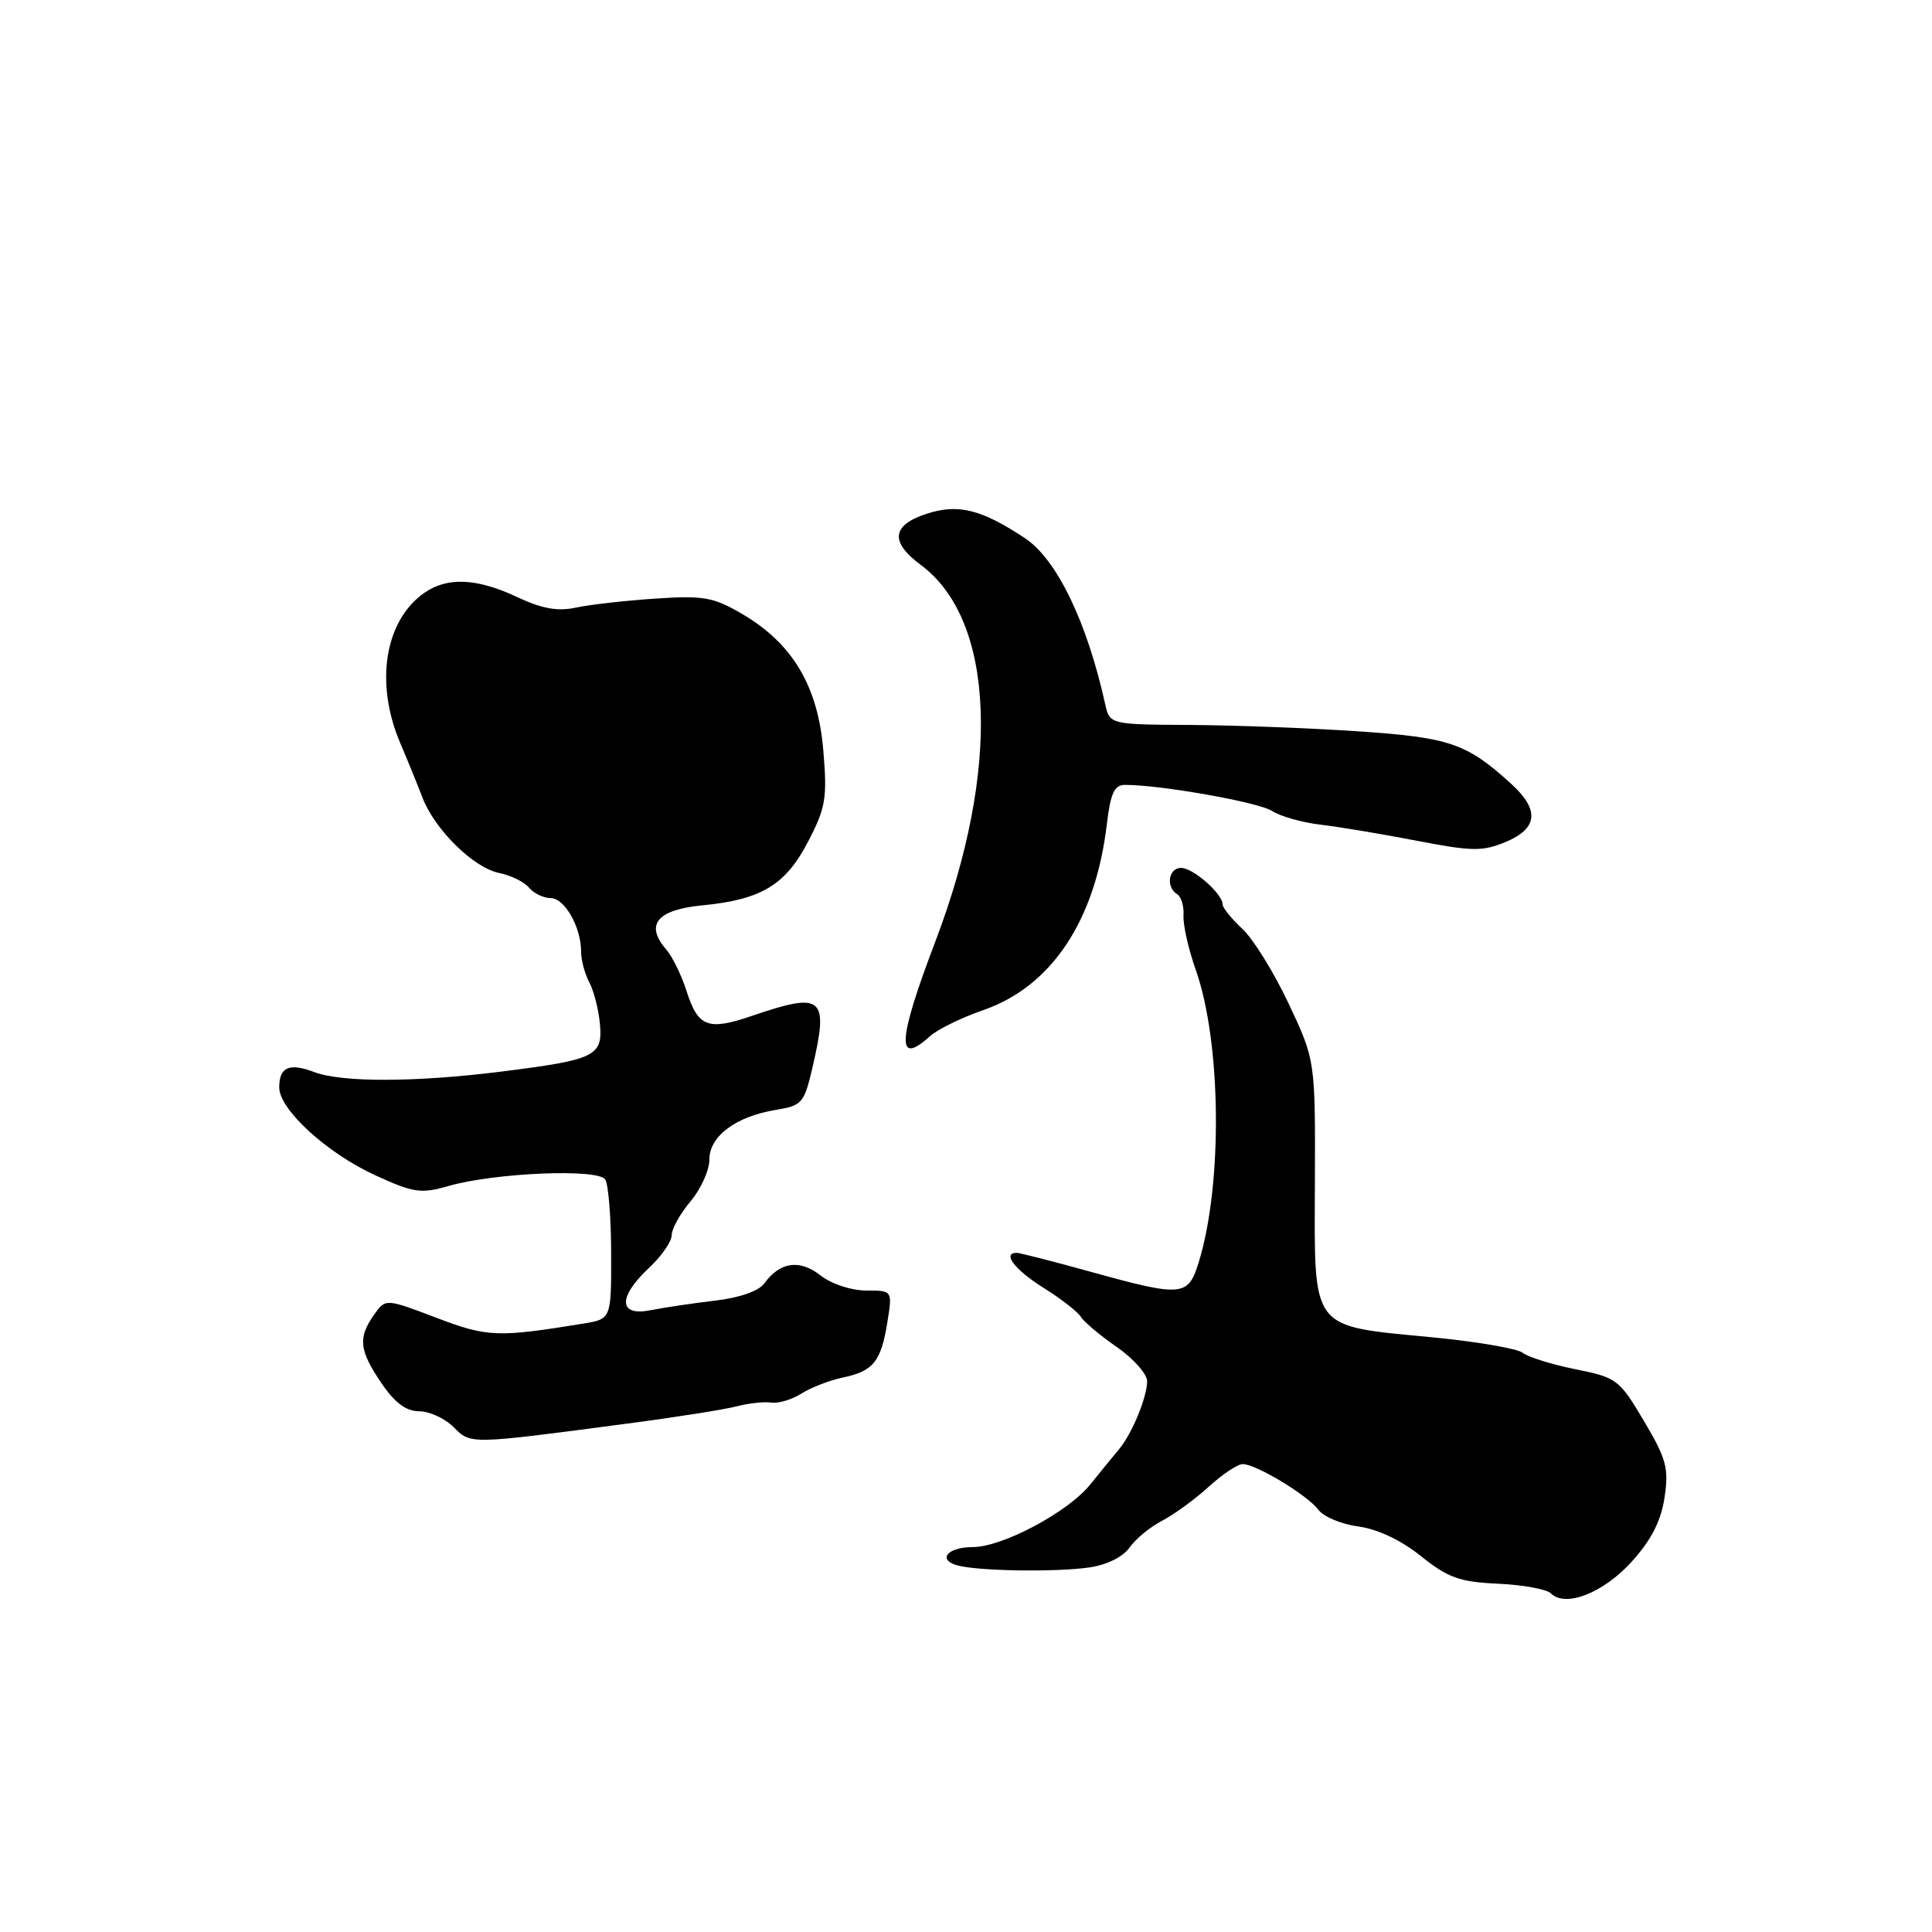 <?xml version="1.0" encoding="UTF-8" standalone="no"?>
<!DOCTYPE svg PUBLIC "-//W3C//DTD SVG 1.1//EN" "http://www.w3.org/Graphics/SVG/1.1/DTD/svg11.dtd" >
<svg xmlns="http://www.w3.org/2000/svg" xmlns:xlink="http://www.w3.org/1999/xlink" version="1.1" viewBox="0 0 256 256">
 <g >
 <path fill="currentColor"
d=" M 216.20 206.94 C 218.81 204.06 220.09 201.55 220.56 198.43 C 221.14 194.55 220.81 193.30 217.83 188.29 C 214.57 182.78 214.23 182.53 208.75 181.43 C 205.62 180.80 202.48 179.82 201.78 179.26 C 201.07 178.69 195.63 177.76 189.69 177.19 C 173.52 175.63 174.16 176.48 174.23 156.78 C 174.29 140.50 174.29 140.50 170.76 133.00 C 168.82 128.88 166.06 124.41 164.62 123.08 C 163.18 121.74 162.00 120.28 162.00 119.83 C 162.00 118.43 158.09 115.00 156.50 115.00 C 154.83 115.00 154.45 117.54 155.98 118.49 C 156.53 118.83 156.90 120.09 156.82 121.30 C 156.74 122.51 157.47 125.75 158.44 128.50 C 161.84 138.11 162.03 156.90 158.84 167.25 C 157.43 171.82 156.67 171.88 144.49 168.51 C 139.55 167.14 135.16 166.02 134.75 166.01 C 132.72 165.98 134.45 168.25 138.25 170.63 C 140.59 172.09 142.82 173.83 143.21 174.48 C 143.60 175.13 145.73 176.93 147.96 178.47 C 150.18 180.01 152.00 182.06 152.00 183.02 C 152.00 185.13 149.97 190.04 148.27 192.04 C 147.59 192.85 145.89 194.93 144.49 196.67 C 141.54 200.36 132.83 205.00 128.86 205.00 C 125.63 205.00 124.19 206.62 126.74 207.39 C 129.28 208.17 139.85 208.35 144.36 207.69 C 146.66 207.36 148.81 206.29 149.67 205.06 C 150.47 203.92 152.41 202.32 153.98 201.51 C 155.56 200.69 158.33 198.67 160.15 197.01 C 161.96 195.36 163.99 194.00 164.67 194.00 C 166.44 194.00 173.30 198.15 174.71 200.07 C 175.38 200.98 177.76 201.97 180.00 202.27 C 182.54 202.61 185.66 204.09 188.29 206.20 C 191.86 209.06 193.40 209.62 198.50 209.85 C 201.80 210.00 204.95 210.58 205.50 211.13 C 207.42 213.05 212.45 211.08 216.20 206.94 Z  M 83.14 188.63 C 89.54 187.79 96.06 186.76 97.64 186.34 C 99.21 185.93 101.27 185.71 102.20 185.85 C 103.14 185.99 104.94 185.45 106.20 184.65 C 107.47 183.85 109.93 182.90 111.68 182.53 C 115.72 181.69 116.75 180.41 117.58 175.20 C 118.26 171.00 118.26 171.00 114.76 171.00 C 112.78 171.00 110.17 170.13 108.72 169.00 C 105.97 166.83 103.35 167.20 101.29 170.04 C 100.55 171.07 98.01 171.96 94.74 172.34 C 91.80 172.69 87.96 173.26 86.20 173.61 C 81.94 174.46 81.85 171.88 86.00 168.00 C 87.65 166.46 89.00 164.51 89.00 163.68 C 89.00 162.84 90.12 160.82 91.50 159.18 C 92.88 157.55 94.00 155.05 94.00 153.63 C 94.00 150.54 97.52 147.93 102.83 147.06 C 106.27 146.50 106.56 146.16 107.65 141.48 C 109.84 132.05 109.08 131.39 99.66 134.60 C 93.80 136.60 92.51 136.11 90.97 131.32 C 90.30 129.22 89.09 126.75 88.29 125.82 C 85.43 122.55 87.04 120.55 93.01 119.97 C 100.89 119.21 104.08 117.29 107.09 111.49 C 109.41 107.03 109.63 105.75 109.09 99.41 C 108.38 90.91 105.02 85.27 98.35 81.36 C 94.53 79.12 93.24 78.89 86.78 79.32 C 82.77 79.59 78.04 80.13 76.26 80.52 C 73.90 81.03 71.78 80.65 68.52 79.11 C 63.18 76.60 59.26 76.43 56.22 78.56 C 50.96 82.24 49.64 90.55 53.05 98.50 C 53.99 100.70 55.30 103.91 55.96 105.64 C 57.58 109.91 62.75 115.00 66.16 115.68 C 67.70 115.99 69.47 116.86 70.10 117.62 C 70.73 118.38 72.02 119.00 72.96 119.00 C 74.82 119.00 77.00 122.85 77.00 126.11 C 77.00 127.22 77.49 129.04 78.08 130.16 C 78.68 131.27 79.31 133.74 79.49 135.65 C 79.89 139.95 78.90 140.42 66.44 141.99 C 55.05 143.42 45.29 143.44 41.65 142.06 C 38.33 140.80 37.00 141.38 37.00 144.09 C 37.00 147.02 43.31 152.79 49.72 155.73 C 54.80 158.06 55.78 158.20 59.43 157.15 C 65.56 155.39 79.27 154.82 80.20 156.29 C 80.62 156.96 80.98 161.39 80.98 166.14 C 81.00 174.78 81.00 174.78 77.25 175.39 C 65.89 177.24 64.57 177.18 57.79 174.60 C 51.08 172.05 51.08 172.05 49.54 174.25 C 47.41 177.28 47.60 178.94 50.54 183.27 C 52.31 185.88 53.81 187.00 55.54 187.00 C 56.89 187.00 58.94 187.94 60.09 189.09 C 62.41 191.41 62.08 191.41 83.14 188.63 Z  M 123.19 137.33 C 124.20 136.41 127.39 134.85 130.27 133.85 C 139.33 130.73 145.15 121.97 146.66 109.22 C 147.15 105.10 147.66 104.00 149.07 104.00 C 153.81 104.00 166.73 106.29 168.54 107.45 C 169.65 108.17 172.58 109.00 175.04 109.28 C 177.49 109.57 183.22 110.53 187.77 111.41 C 195.07 112.82 196.44 112.84 199.52 111.56 C 203.79 109.77 204.02 107.31 200.25 103.87 C 194.36 98.50 192.09 97.72 180.05 96.91 C 173.70 96.48 163.67 96.10 157.77 96.06 C 147.04 96.00 147.04 96.00 146.43 93.25 C 144.02 82.37 140.02 74.10 135.81 71.31 C 130.01 67.47 126.94 66.71 122.75 68.09 C 118.15 69.60 117.91 71.81 121.99 74.84 C 131.88 82.15 132.65 101.89 123.92 124.80 C 118.94 137.88 118.74 141.36 123.19 137.33 Z "/>
</g>
</svg>